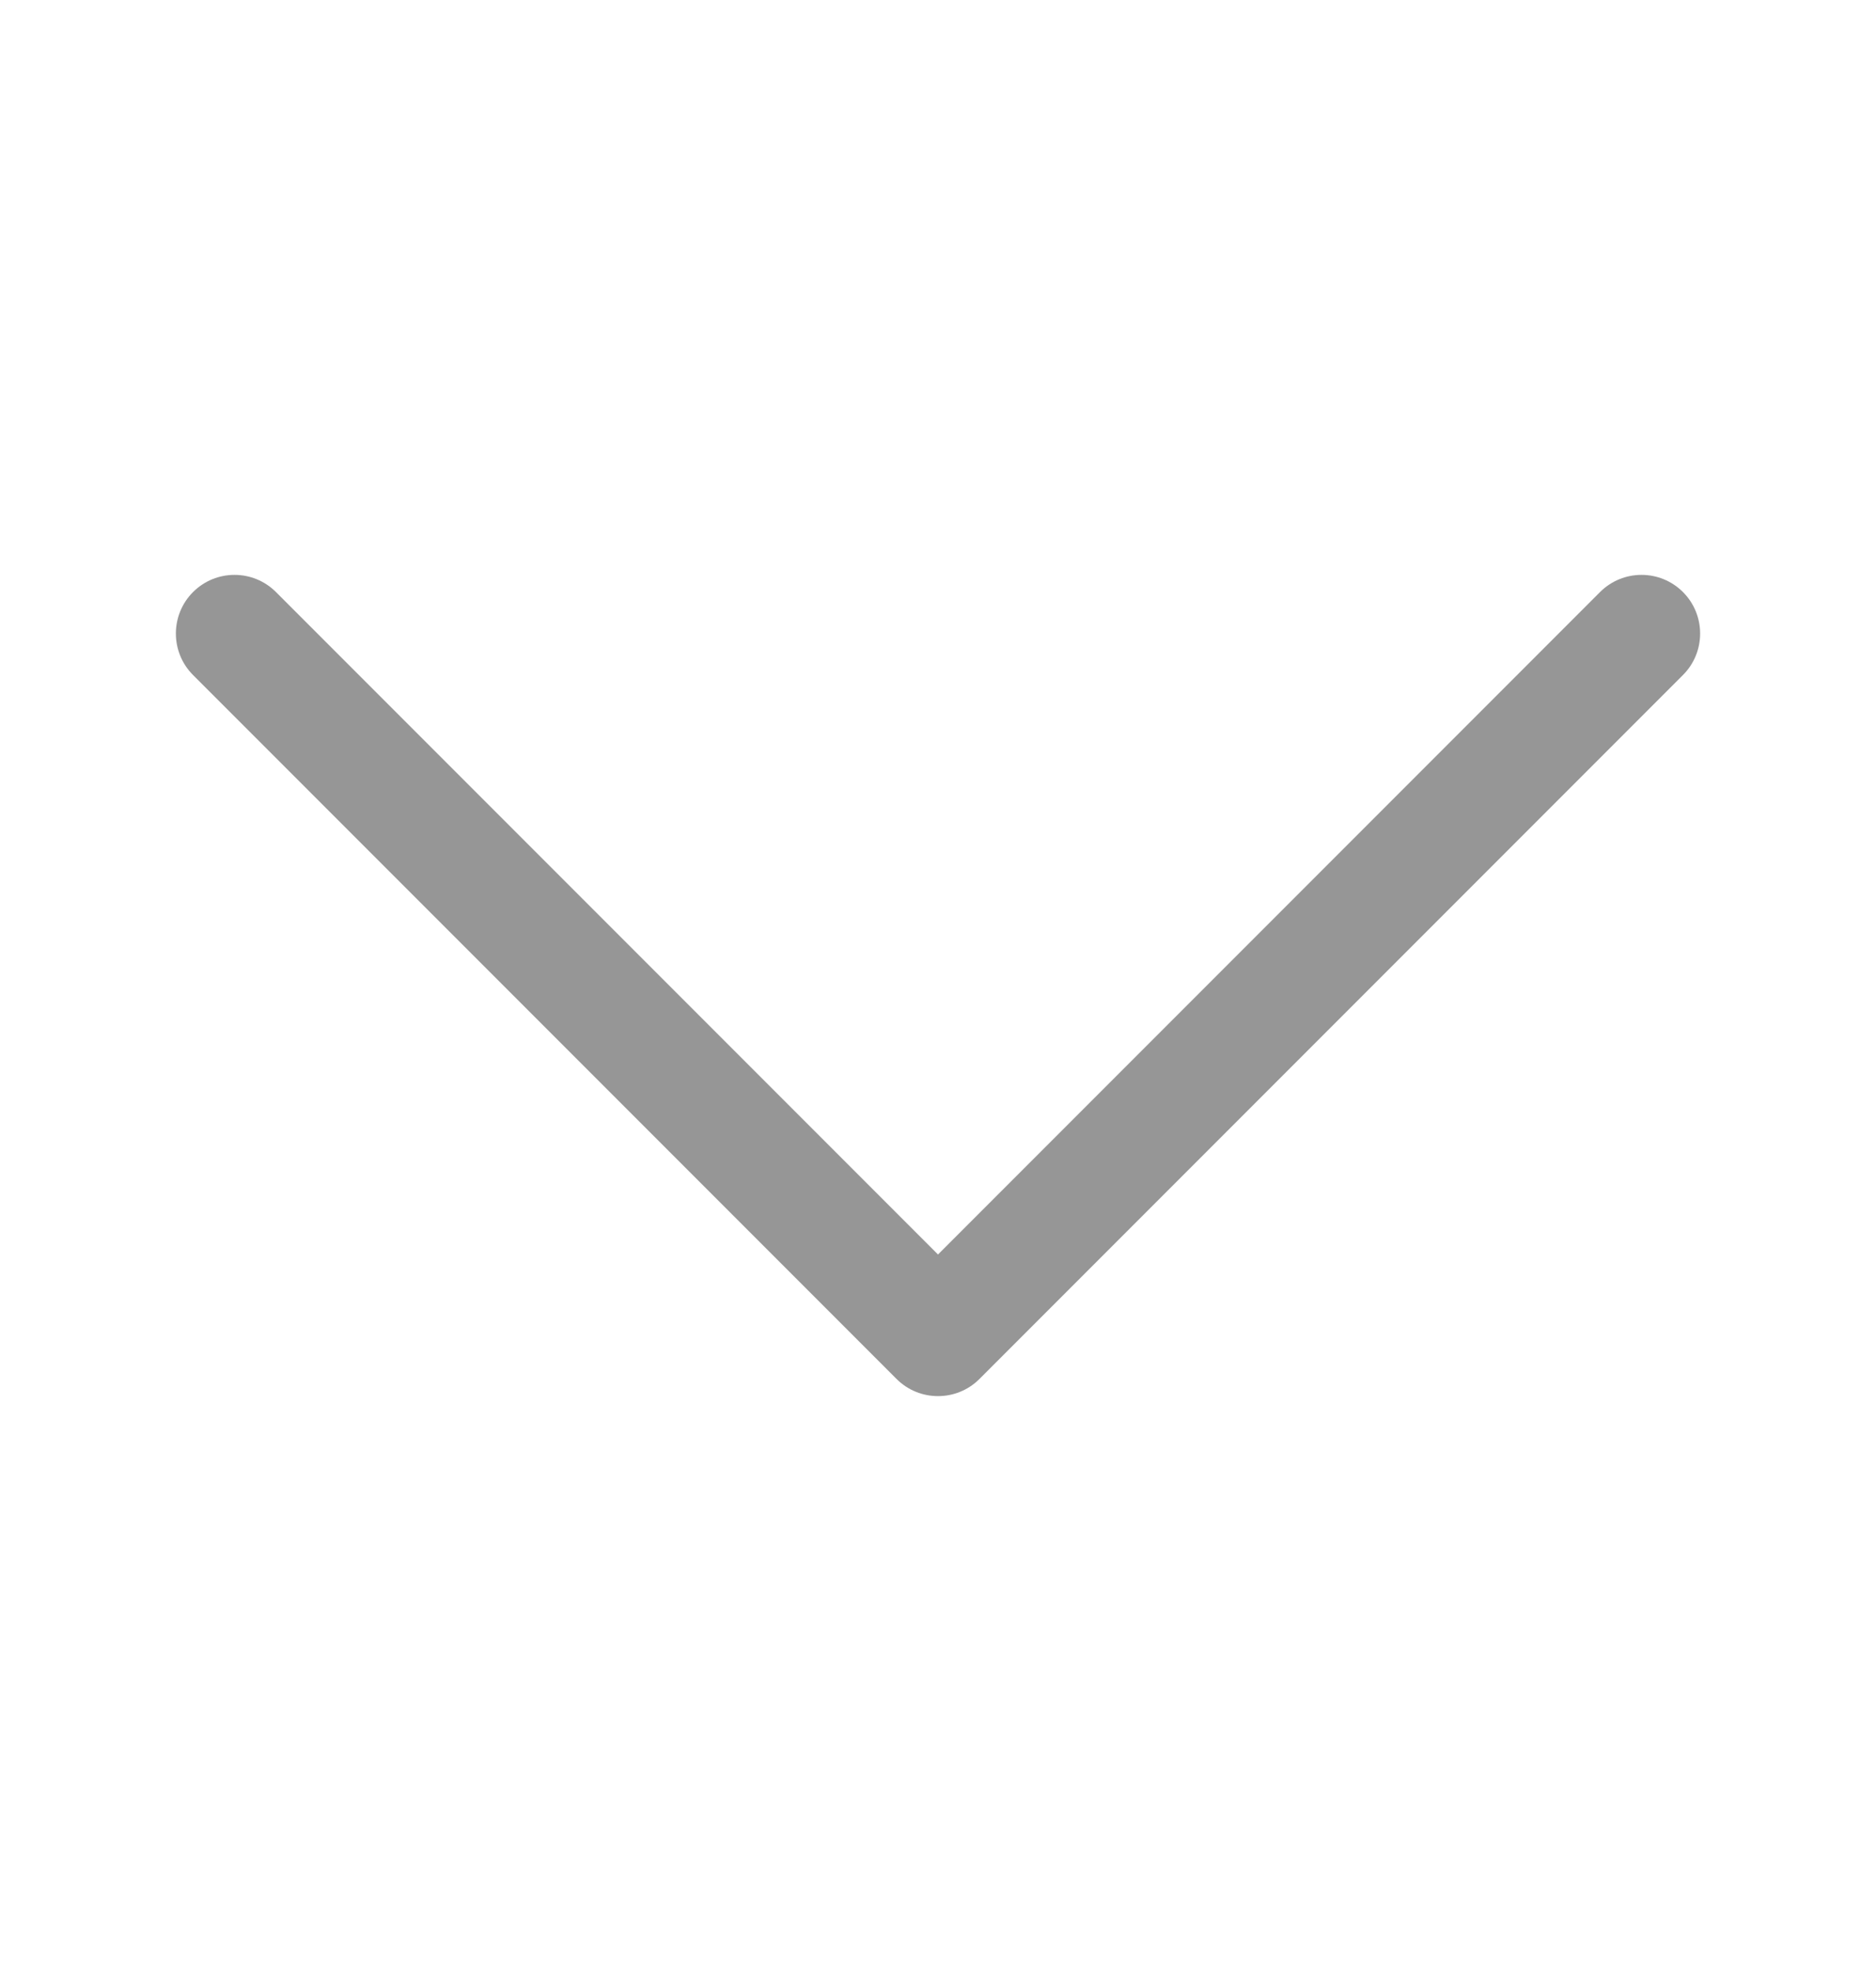 <svg width="20" height="21" viewBox="0 0 20 21" fill="none" xmlns="http://www.w3.org/2000/svg">
<path fill-rule="evenodd" clip-rule="evenodd" d="M2.058 6.308C2.302 6.064 2.698 6.064 2.942 6.308L10 13.366L17.058 6.308C17.302 6.064 17.698 6.064 17.942 6.308C18.186 6.552 18.186 6.948 17.942 7.192L10.442 14.692C10.198 14.936 9.802 14.936 9.558 14.692L2.058 7.192C1.814 6.948 1.814 6.552 2.058 6.308Z" fill="#969696"/>
</svg>
